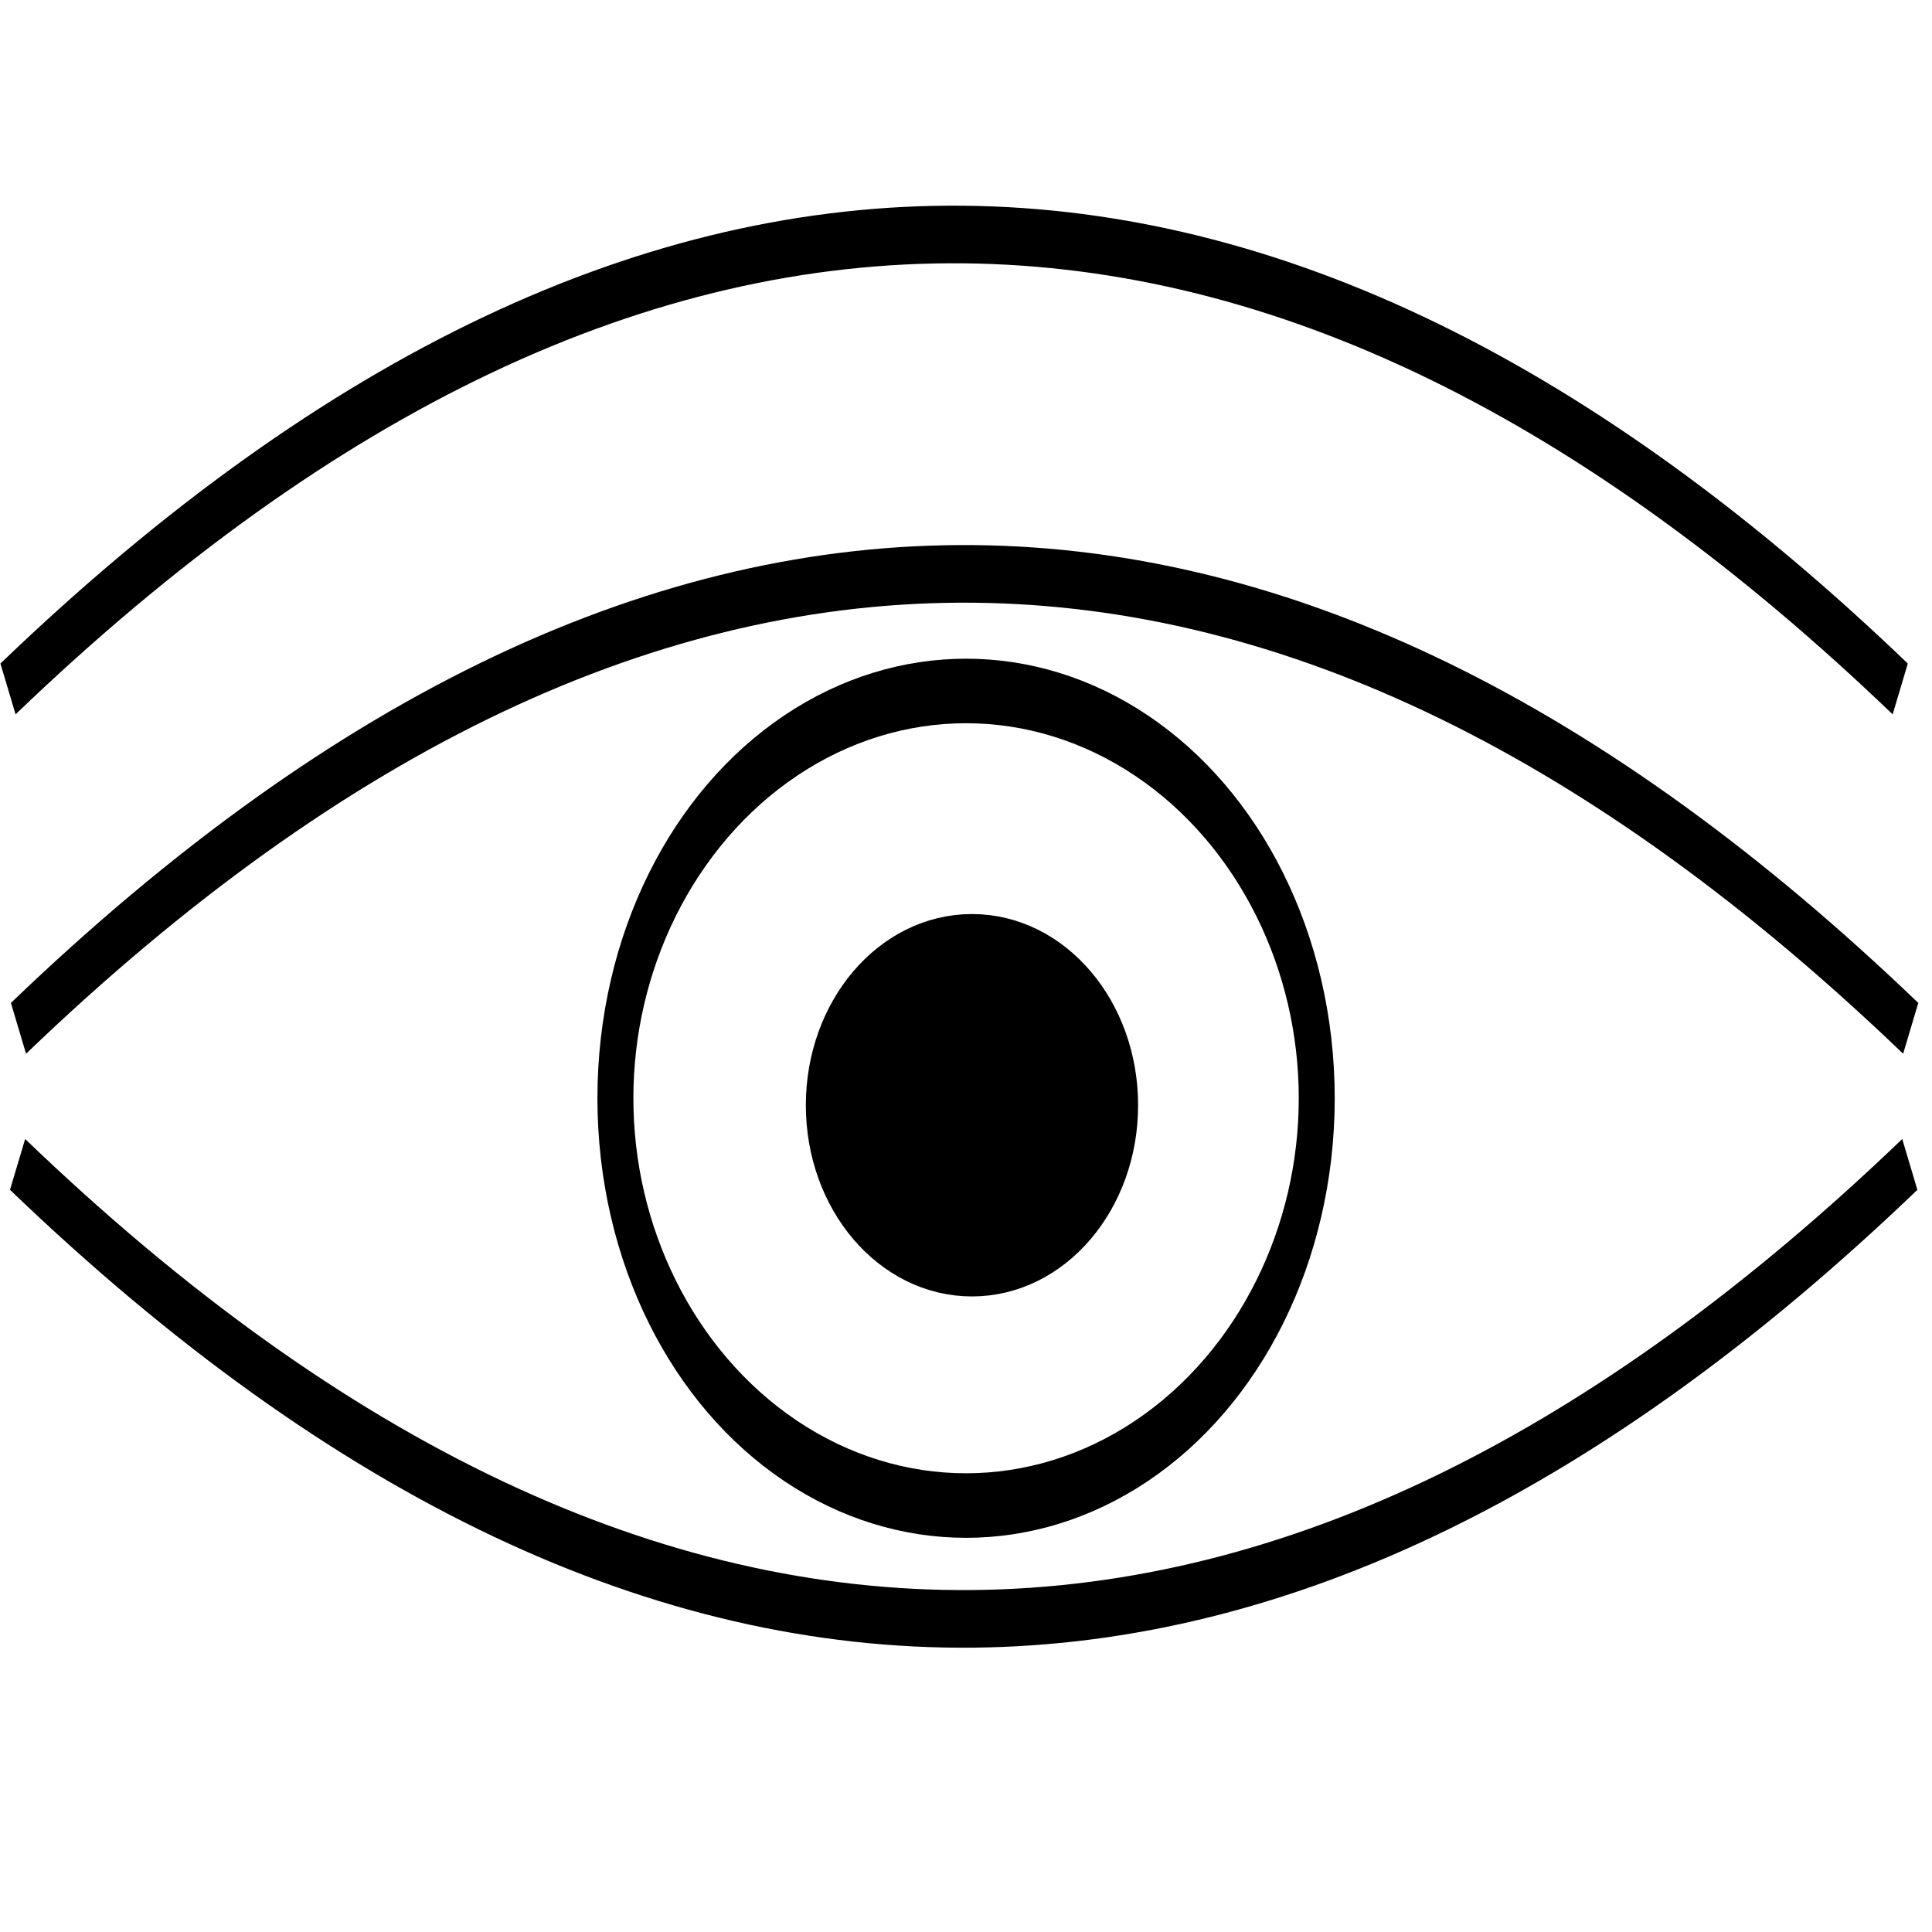 <?xml version="1.0" encoding="UTF-8" standalone="no"?>
<svg
   xmlns:dc="http://purl.org/dc/elements/1.1/"
   xmlns:cc="http://creativecommons.org/ns#"
   xmlns:rdf="http://www.w3.org/1999/02/22-rdf-syntax-ns#"
   xmlns:svg="http://www.w3.org/2000/svg"
   xmlns="http://www.w3.org/2000/svg"
   xmlns:sodipodi="http://sodipodi.sourceforge.net/DTD/sodipodi-0.dtd"
   xmlns:inkscape="http://www.inkscape.org/namespaces/inkscape"
   sodipodi:docname="eye.svg"
   inkscape:version="1.0 (4035a4fb49, 2020-05-01)"
   version="1.1"
   id="svg6338"
   viewBox="0 0 44.942 44.942"
   height="12.684mm"
   width="12.684mm">
  <defs
     id="defs6340" />
  <sodipodi:namedview
     inkscape:pagecheckerboard="true"
     inkscape:document-rotation="0"
     inkscape:window-maximized="1"
     inkscape:window-y="-9"
     inkscape:window-x="-9"
     inkscape:window-height="1001"
     inkscape:window-width="1920"
     fit-margin-bottom="0"
     fit-margin-right="0"
     fit-margin-left="0"
     fit-margin-top="0"
     showgrid="false"
     inkscape:current-layer="layer1"
     inkscape:document-units="px"
     inkscape:cy="-11.007129"
     inkscape:cx="46.039978"
     inkscape:zoom="3.959798"
     inkscape:pageshadow="2"
     inkscape:pageopacity="0.0"
     borderopacity="1.0"
     bordercolor="#666666"
     pagecolor="#ffffff"
     id="base" />
  <g
     transform="translate(-226.101,-467.034)"
     id="layer1"
     inkscape:groupmode="layer"
     inkscape:label="Ebene 1">
    <g
       style="stroke-width:0.672"
       transform="matrix(1.245,0,0,2.234,-186.565,-57.932)"
       id="g5108">
      <path
         style="fill:none;fill-rule:evenodd;stroke:#000000;stroke-width:0.6px;stroke-linecap:butt;stroke-linejoin:miter;stroke-opacity:1"
         d="m 331.804,245.697 c 12.028,-6.441 23.803,-6.177 35.355,0"
         id="path5070"
         inkscape:connector-curvature="0"
         sodipodi:nodetypes="cc" />
      <ellipse
         ry="4.241"
         rx="6.552"
         style="opacity:1;fill:none;fill-opacity:1;stroke:#000000;stroke-width:0.672;stroke-linecap:round;stroke-linejoin:round;stroke-miterlimit:4;stroke-dasharray:none;stroke-dashoffset:0;stroke-opacity:1"
         id="path5076"
         cx="349.509"
         cy="246.425" />
      <path
         style="fill:none;fill-rule:evenodd;stroke:#000000;stroke-width:0.6px;stroke-linecap:butt;stroke-linejoin:miter;stroke-opacity:1"
         d="m 331.787,247.114 c 12.028,6.441 23.803,6.177 35.355,0"
         id="path5070-6"
         inkscape:connector-curvature="0"
         sodipodi:nodetypes="cc" />
      <path
         style="fill:none;fill-rule:evenodd;stroke:#000000;stroke-width:0.6px;stroke-linecap:butt;stroke-linejoin:miter;stroke-opacity:1"
         d="m 331.608,242.163 c 12.028,-6.441 23.803,-6.177 35.355,0"
         id="path5070-1"
         inkscape:connector-curvature="0"
         sodipodi:nodetypes="cc" />
    </g>
    <ellipse
       cy="492.744"
       cx="248.711"
       id="path5076-6"
       style="opacity:1;fill:#000000;fill-opacity:1;stroke:#000000;stroke-width:1.121;stroke-linecap:round;stroke-linejoin:round;stroke-miterlimit:4;stroke-dasharray:none;stroke-dashoffset:0;stroke-opacity:1"
       rx="3.304"
       ry="3.887" />
  </g>
</svg>
